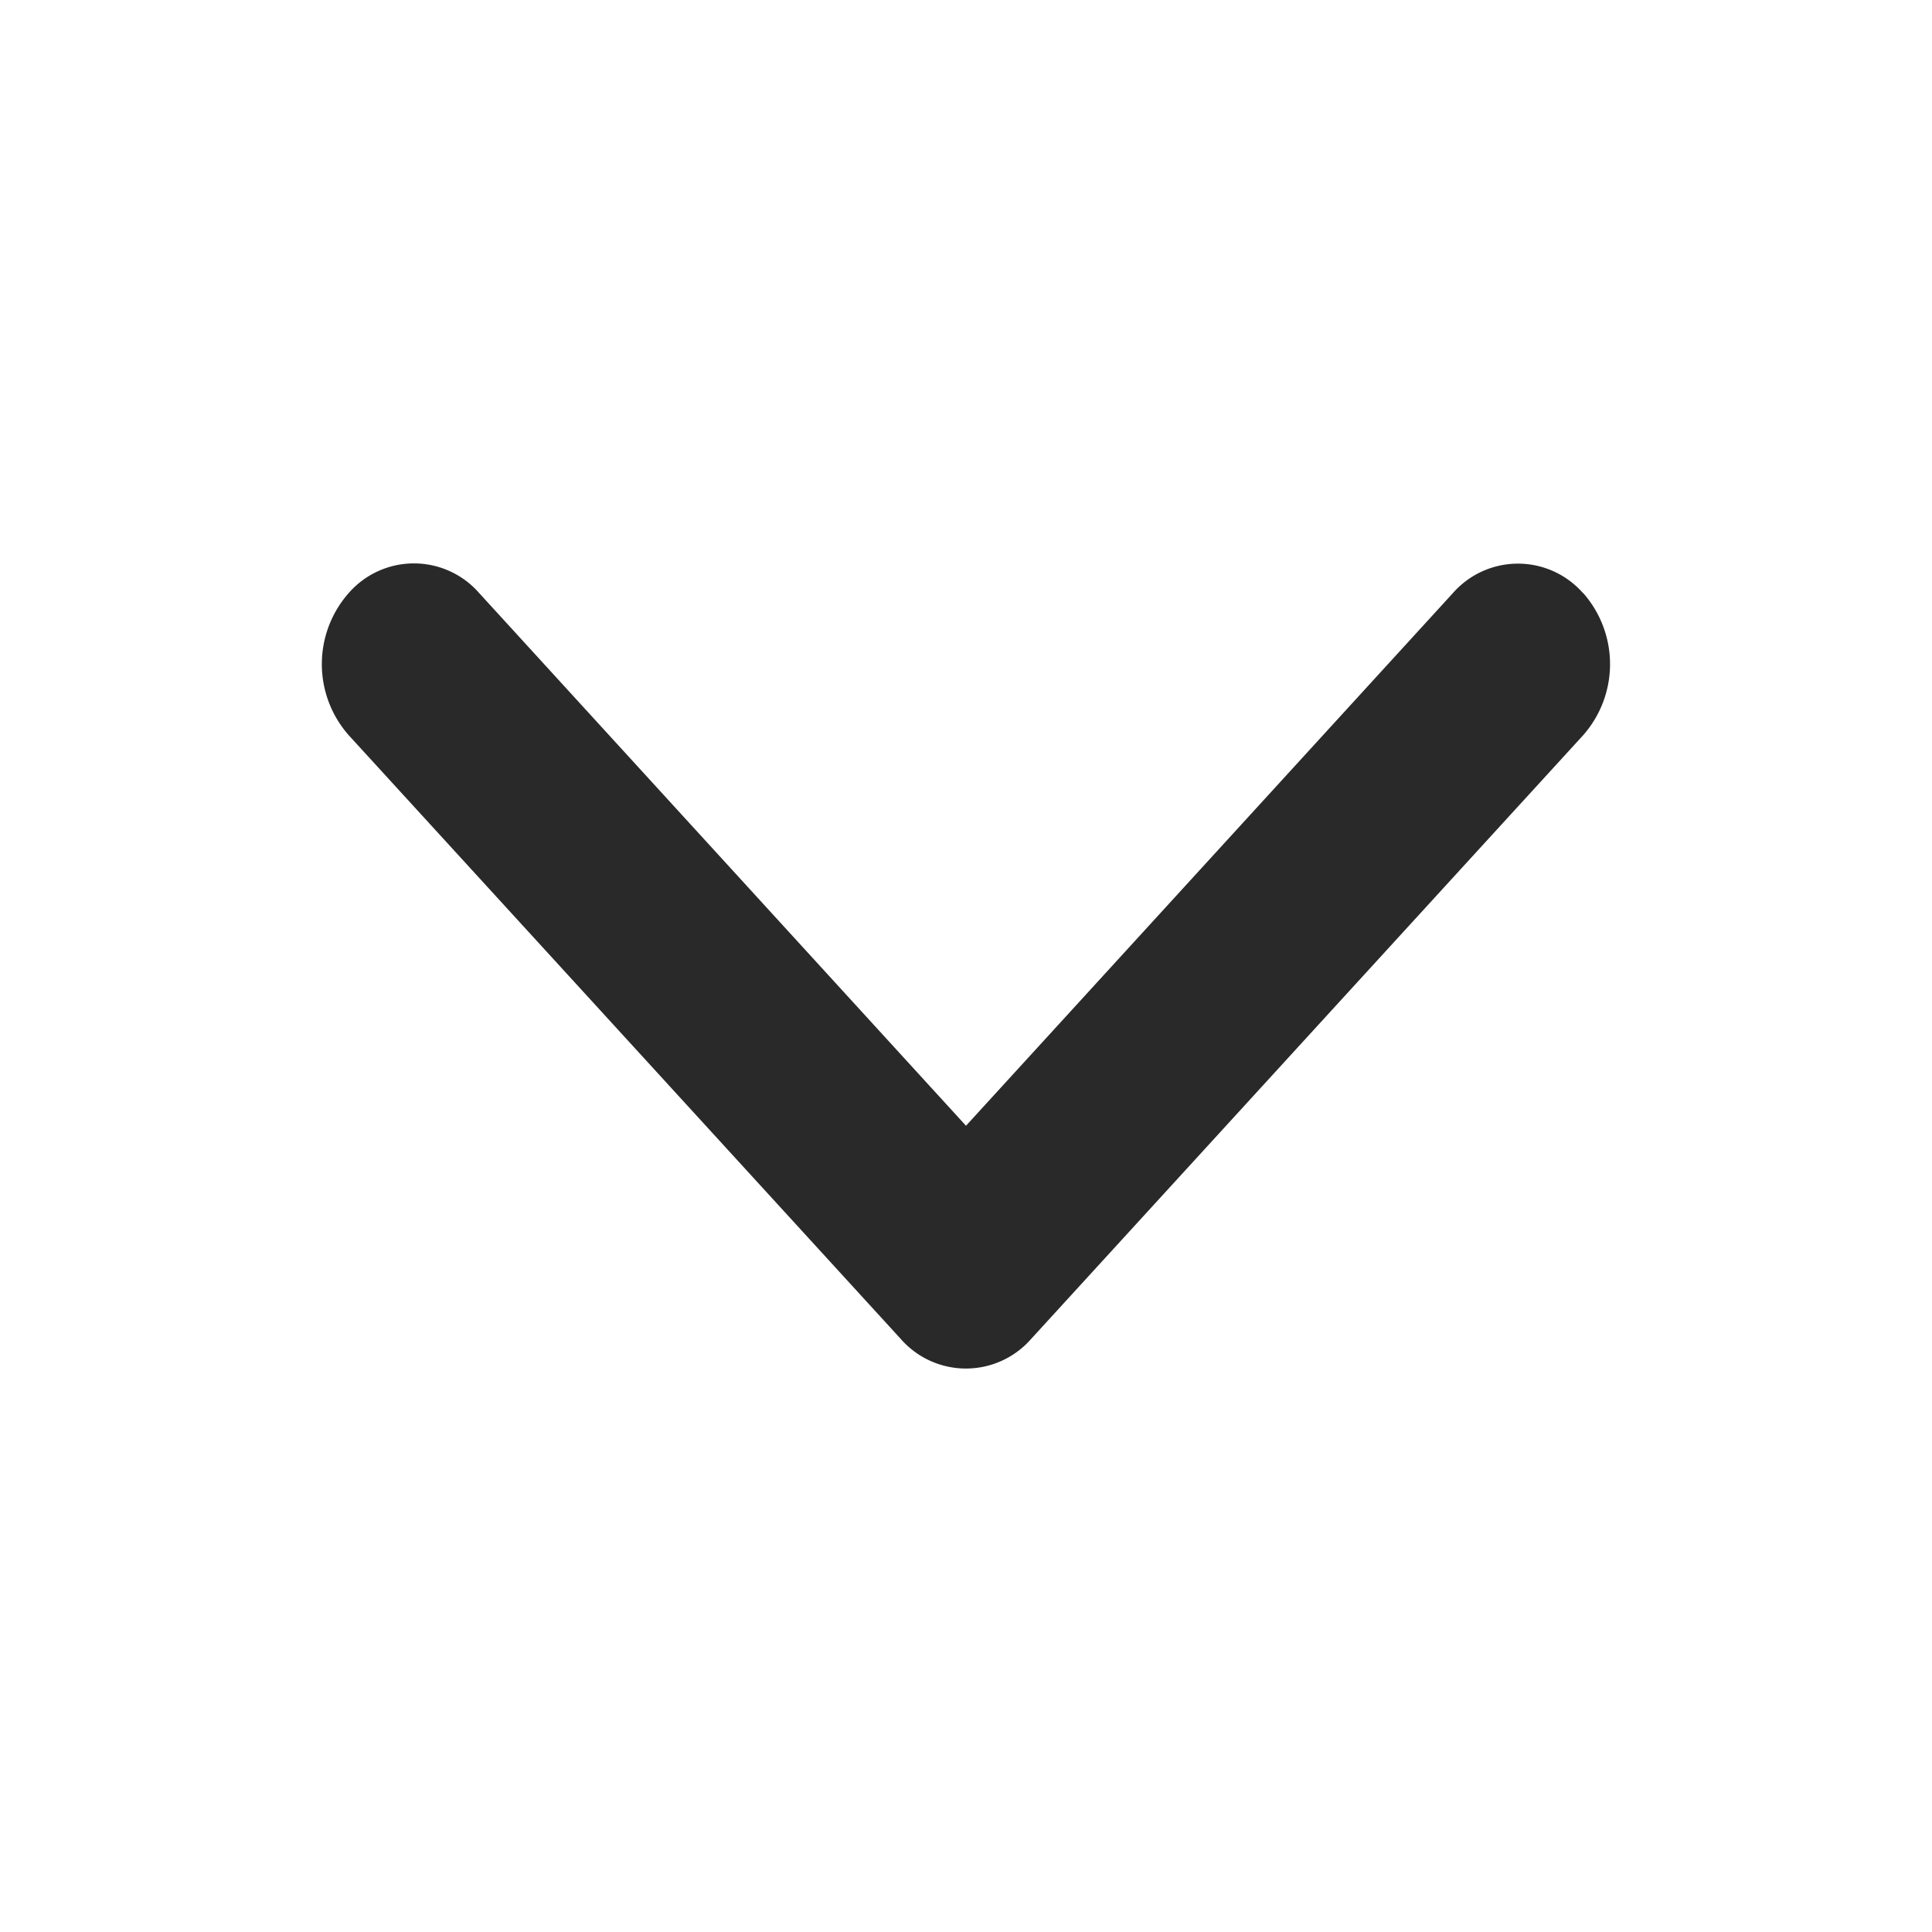 <svg width="16" height="16" viewBox="0 0 16 16" fill="none" xmlns="http://www.w3.org/2000/svg">
    <path fill-rule="evenodd" clip-rule="evenodd" d="M13.11 4.91a.89.89 0 0 1 0 1.18l-4.572 5a.717.717 0 0 1-1.077 0l-4.572-5a.89.89 0 0 1 0-1.18.717.717 0 0 1 1.078 0L8 9.323l4.032-4.411a.717.717 0 0 1 1.078 0z" fill="#292929"/>
</svg>
